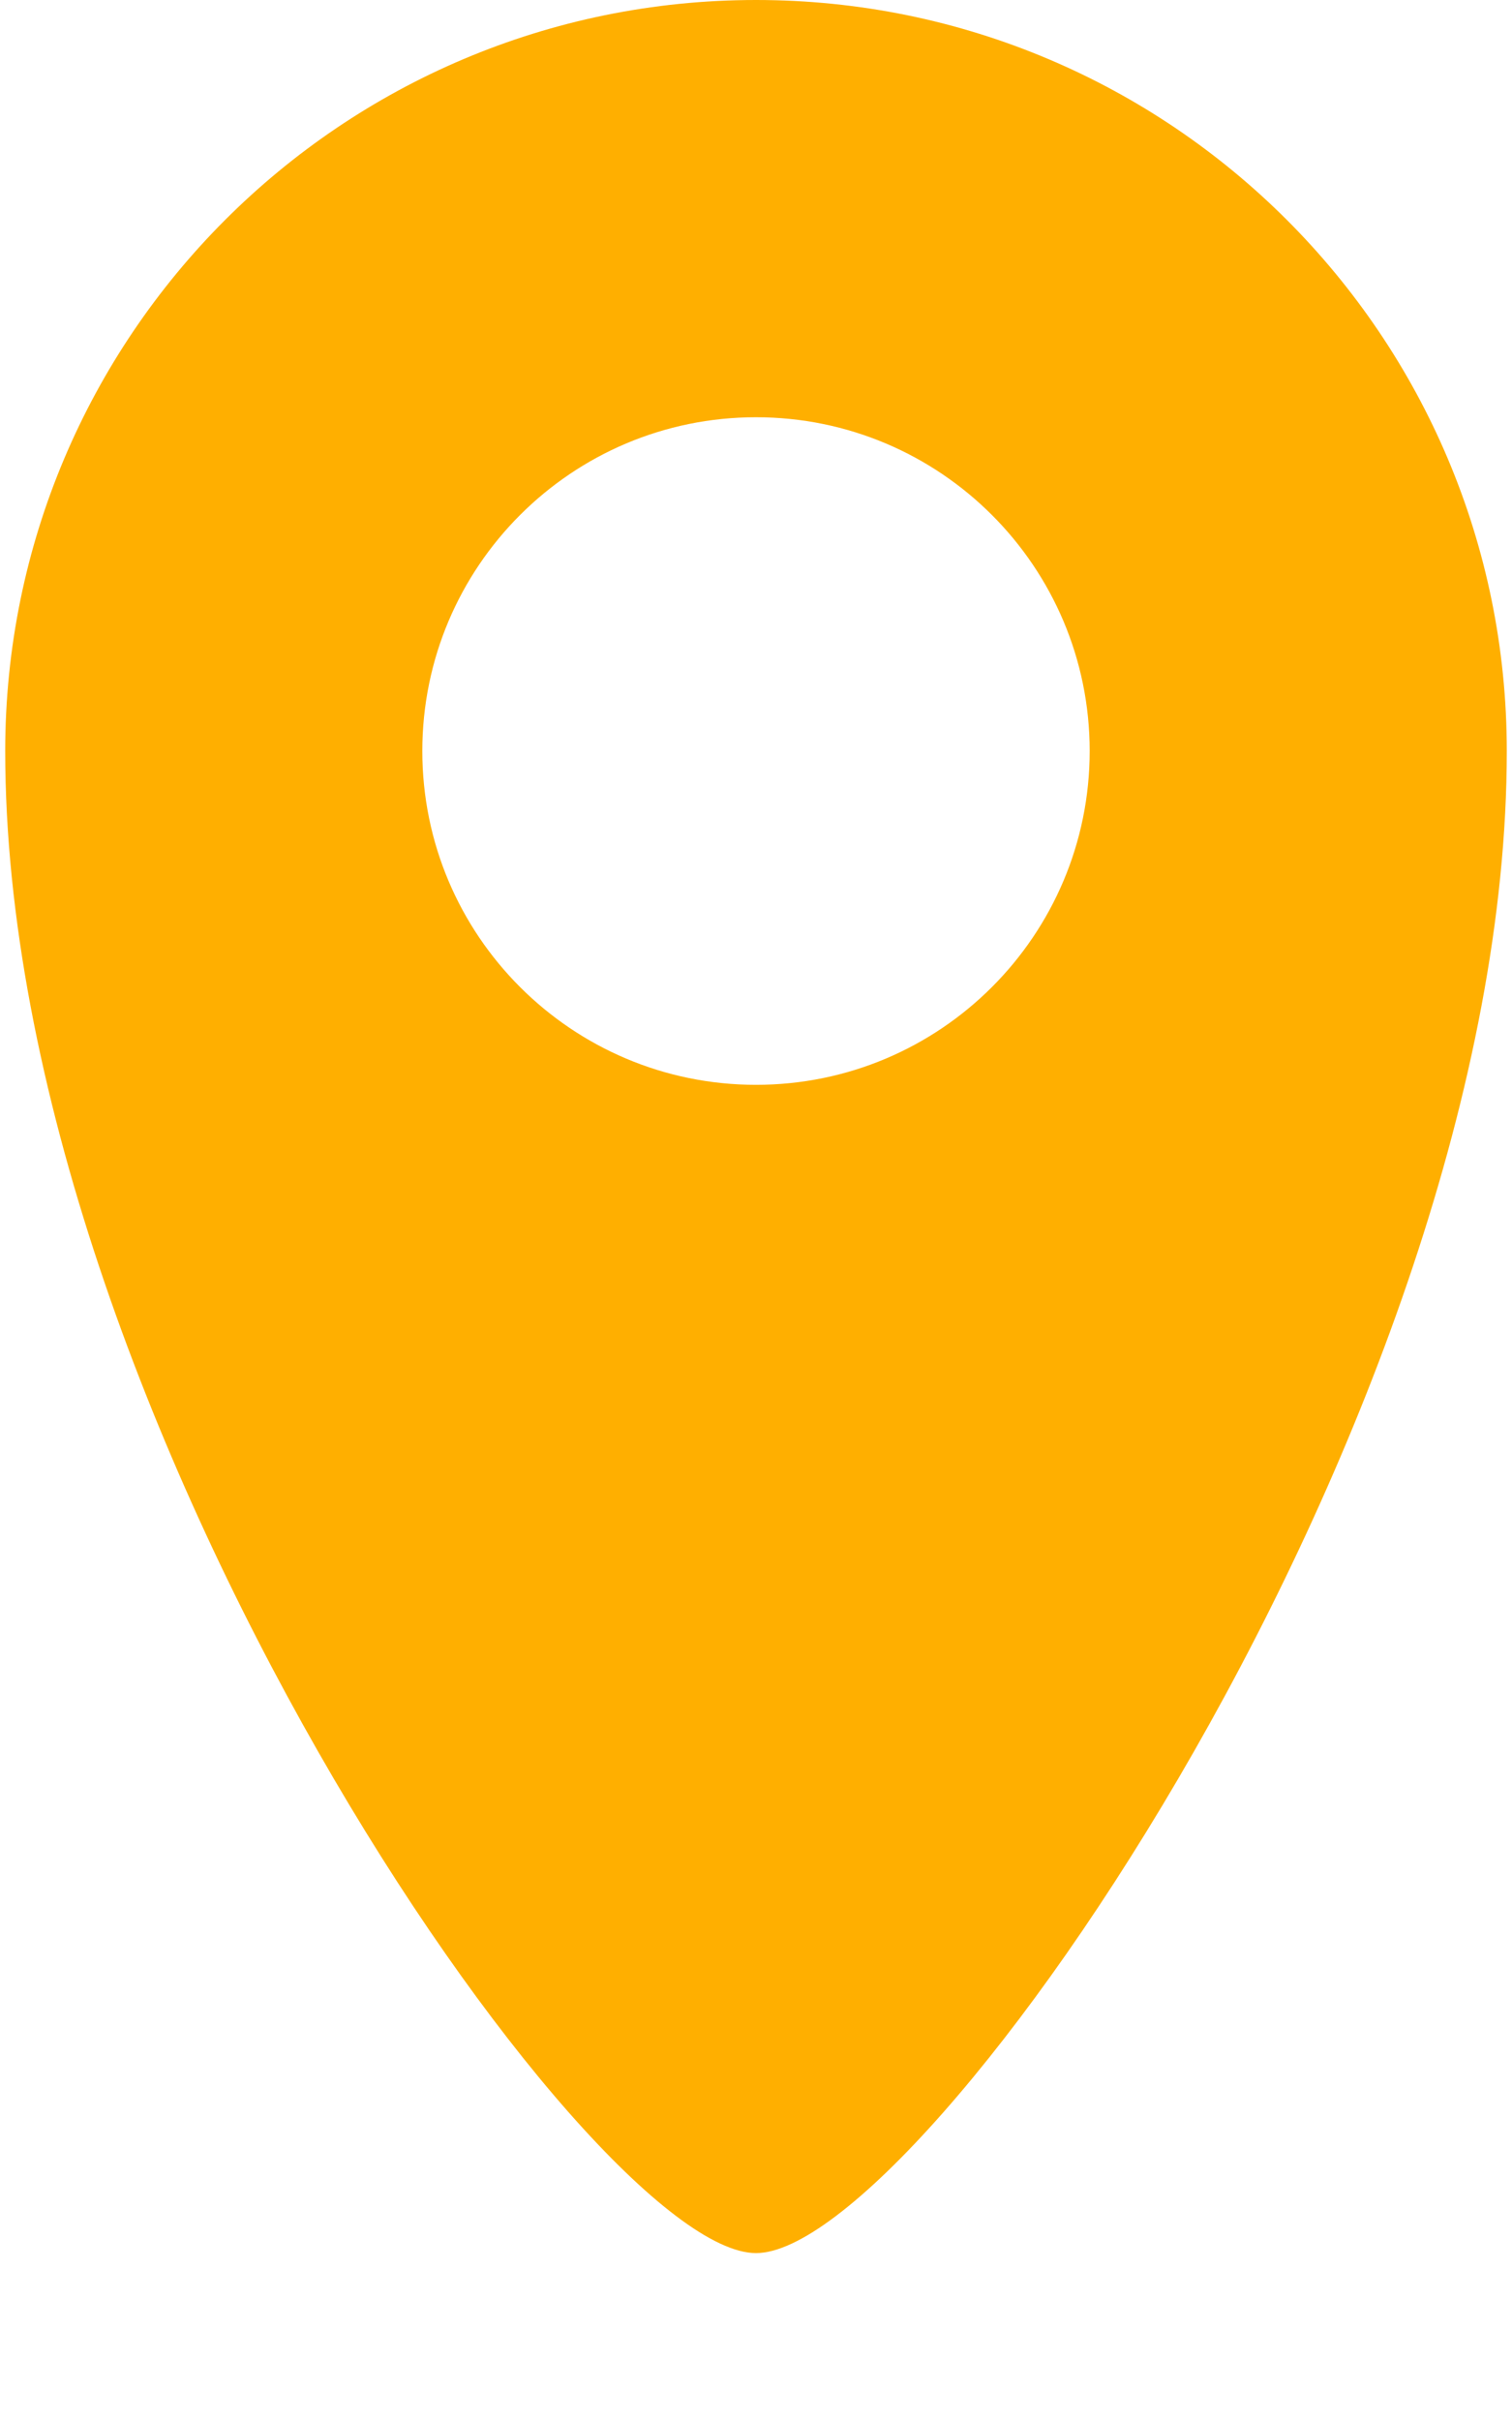 <svg class="property-marker" xmlns="http://www.w3.org/2000/svg" viewBox="0 0 18 29" width="25" height="40">
    <!-- <ellipse class="shadow"  fill-opacity="0.24" cx="9" cy="27" rx="6" ry="2"></ellipse> -->
    <path class="pin" fill="#ffaf00" d="M9,27 C7,27 0,16.97 0,9 C2.28269391e-16,4.029 4.029,0 9,0 C13.971,0 18,4.029 18,9 C18,16.97 11,27 9,27 Z M9,13 C11.209,13 13,11.209 13,9 C13,6.791 11.209,5 9,5 C6.791,5 5,6.791 5,9 C5,11.209 6.791,13 9,13 Z"></path>
</svg>